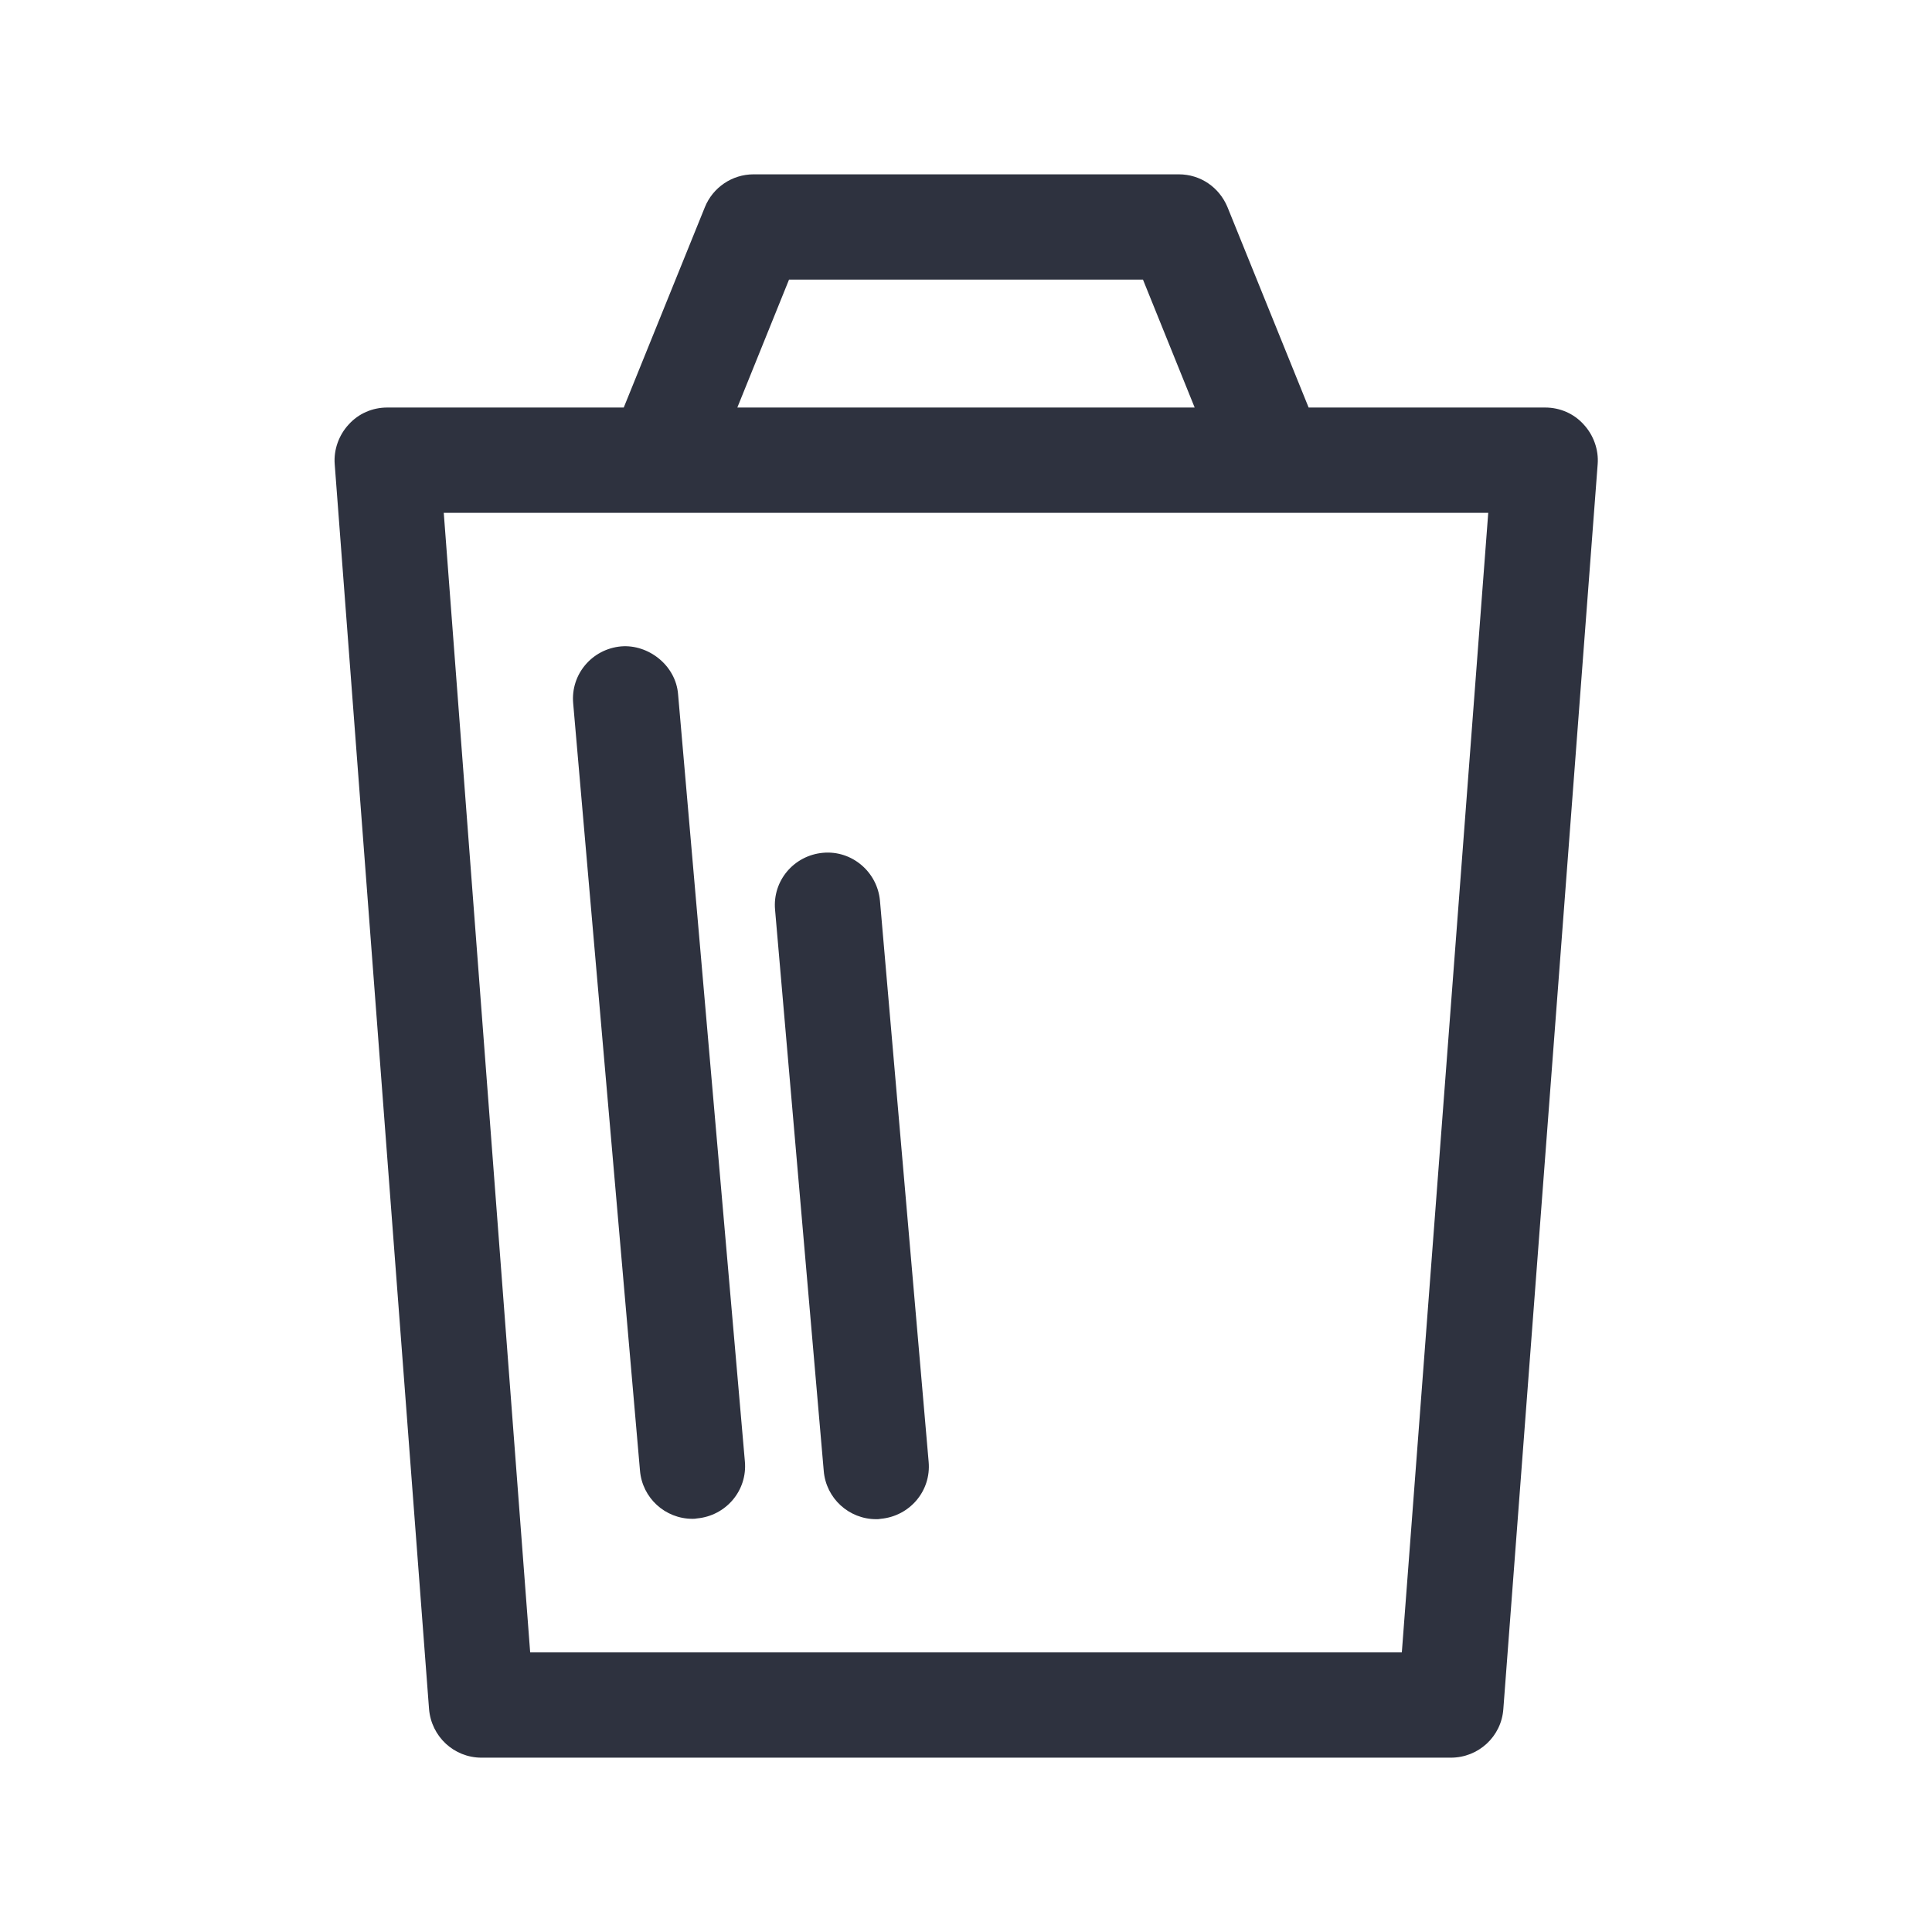 <?xml version="1.0" encoding="utf-8"?>
<!-- Generator: Adobe Illustrator 18.1.1, SVG Export Plug-In . SVG Version: 6.00 Build 0)  -->
<svg version="1.1" id="Layer_1" xmlns="http://www.w3.org/2000/svg" xmlns:xlink="http://www.w3.org/1999/xlink" x="0px" y="0px"
	 viewBox="0 0 512 512" enable-background="new 0 0 512 512" xml:space="preserve">
<g>
	<path fill="#2E323F" d="M419.7,112.5c-2.6-2.9-6.3-4.5-10.2-4.5h-62.7l-21.5-53.1c-2.2-5.3-7.2-8.7-12.9-8.7H199.7
		c-5.7,0-10.8,3.5-12.9,8.7L165.3,108h-62.7c-3.9,0-7.6,1.6-10.2,4.5c-2.6,2.8-4,6.7-3.7,10.5l25,329.9c0.6,7.3,6.6,12.9,13.9,12.9
		h256.9c7.3,0,13.4-5.6,13.9-12.9l25-329.9C423.7,119.2,422.3,115.3,419.7,112.5z M209.1,74.1h93.8l13.7,33.9H195.4L209.1,74.1z
		 M371.5,437.9h-231l-22.9-302h276.8L371.5,437.9z"/>
	<path fill="#2E323F" d="M164.6,171.3c-7.7,0.7-13.4,7.4-12.7,15.1l17.7,203.3c0.6,7.3,6.7,12.8,13.9,12.8c0.4,0,0.8,0,1.2-0.1
		c7.7-0.7,13.4-7.4,12.7-15.1L179.7,184C179.1,176.3,171.8,170.7,164.6,171.3z"/>
	<path fill="#2E323F" d="M218.3,389.8c0.6,7.3,6.7,12.8,13.9,12.8c0.4,0,0.8,0,1.2-0.1c7.7-0.7,13.4-7.4,12.7-15.1l-12.9-148.7
		c-0.7-7.7-7.5-13.4-15.1-12.7c-7.7,0.7-13.4,7.4-12.7,15.1L218.3,389.8z"/>
</g>
</svg>
